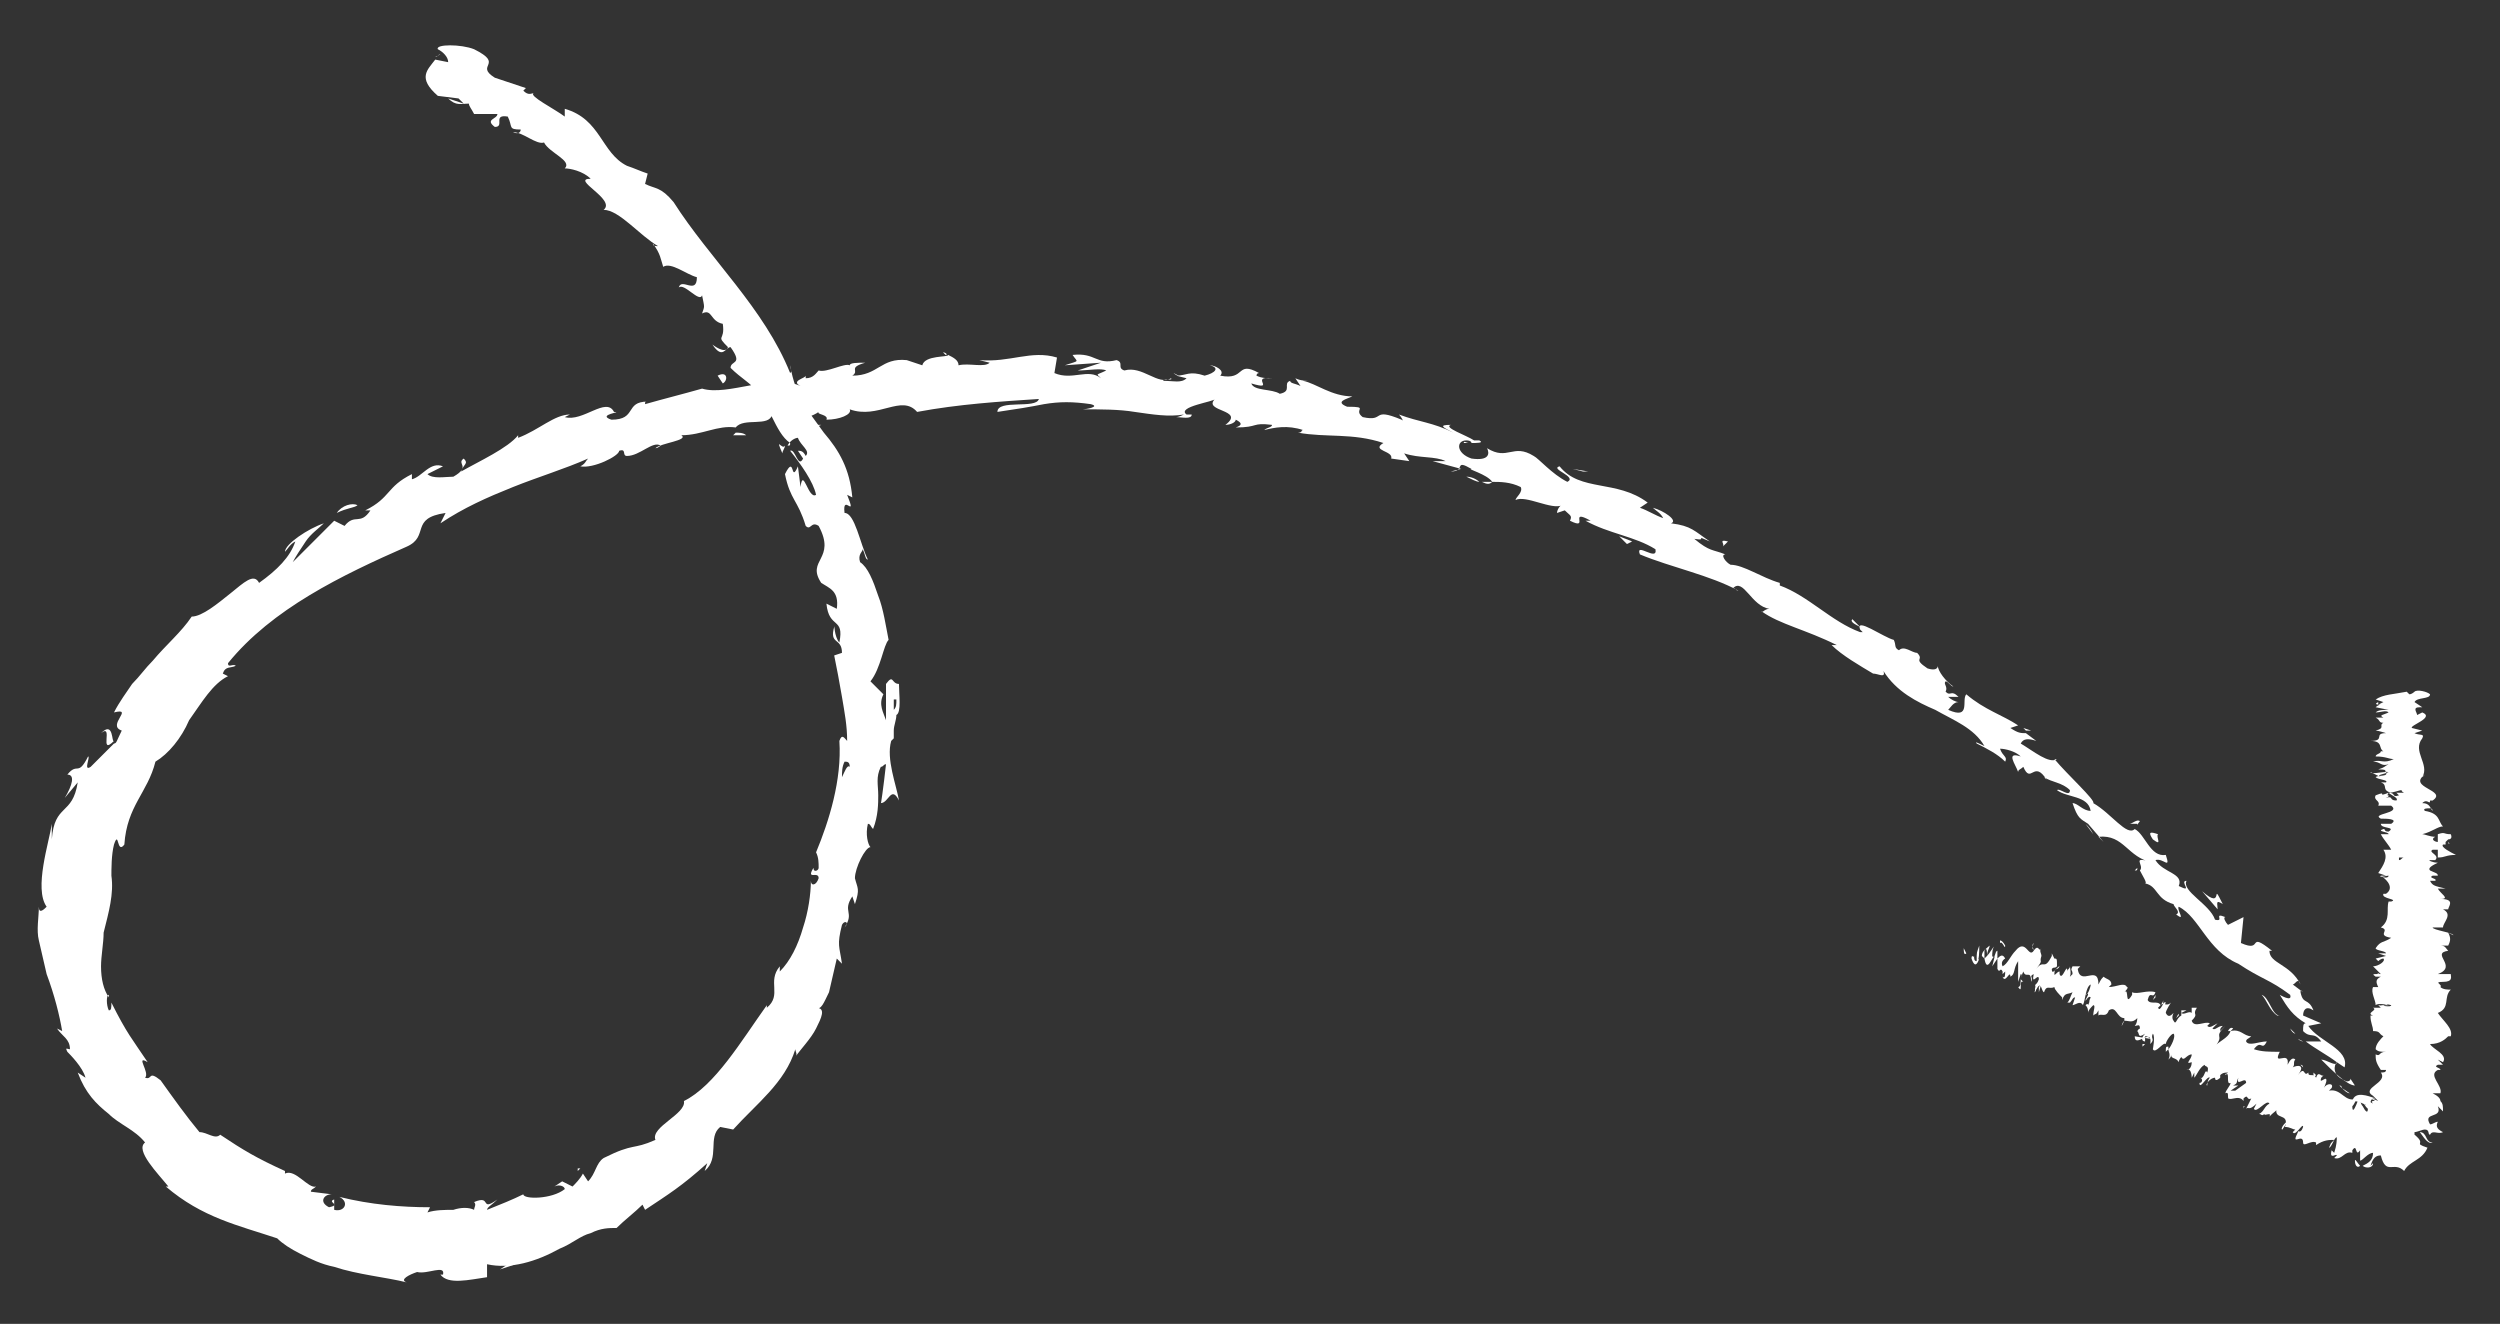 <?xml version="1.0" encoding="utf-8"?>
<!-- Generator: Adobe Illustrator 23.1.1, SVG Export Plug-In . SVG Version: 6.00 Build 0)  -->
<svg version="1.1" id="Layer_1" xmlns="http://www.w3.org/2000/svg" xmlns:xlink="http://www.w3.org/1999/xlink" x="0px" y="0px"
	 viewBox="0 0 96.5 51.1" style="enable-background:new 0 0 96.5 51.1;" xml:space="preserve">
<rect x="0" y="0" width="96.5" height="51.1" fill="#333333" stroke="none"/>
<style type="text/css">
	.st0{fill:#FFFFFF;}
</style>
<g>
	<path class="st0" d="M92.4,44.2c0.1,0,0.2-0.1,0-0.3l-0.4,0.1L92.4,44.2z"/>
	<path class="st0" d="M91.7,42.4c-0.3-0.1-0.8-0.3-0.9,0.1c0.4,0,0.4,0.2,0.9,0.2c0.2,0.2,0.2,0.4,0.1,0.5c0.1,0,0.2,0.4,0.5,0.4
		c0-0.4-0.3-0.8-0.8-1C91.5,42.4,91.6,42.4,91.7,42.4z"/>
	<path class="st0" d="M71.8,24.2l0.1,0.1C71.9,24.3,71.8,24.2,71.8,24.2z"/>
	<path class="st0" d="M56.5,17.1c0.1,0,0.2,0,0.2,0C56.6,17.1,56.5,17,56.5,17.1z"/>
	<path class="st0" d="M53.8,15.9c0.1,0,0.1,0,0.2,0.1C53.9,15.9,53.9,15.9,53.8,15.9z"/>
	<path class="st0" d="M71.8,24.2l-0.3-0.3C71.4,24,71.6,24.1,71.8,24.2z"/>
	<path class="st0" d="M88.7,40.1c0.1,0.1,0.2,0.1,0.2,0.1L88.7,40.1C88.7,40.1,88.7,40.1,88.7,40.1z"/>
	<path class="st0" d="M78.1,28.1l0.1,0.1c0.1,0,0.1,0,0.2,0L78.1,28.1z"/>
	<path class="st0" d="M82.6,31.7c-0.1-0.1-0.3,0.1-0.4,0.1c0.1,0,0.2,0,0.3,0C82.5,31.9,82.5,31.8,82.6,31.7z"/>
	<path class="st0" d="M88.7,38.4l0.1,0.1C88.8,38.4,88.7,38.4,88.7,38.4z"/>
	<path class="st0" d="M74.8,25.7c0,0,0-0.1,0-0.1C74.8,25.6,74.8,25.7,74.8,25.7z"/>
	<path class="st0" d="M21.6,6.5C21.7,6.5,21.7,6.5,21.6,6.5C21.6,6.5,21.6,6.5,21.6,6.5z"/>
	<path class="st0" d="M16.8,2.2L16.8,2.2c0.1,0,0.1-0.1,0.2-0.1L16.8,2.2z"/>
	<path class="st0" d="M48.7,14.4C48.7,14.4,48.7,14.4,48.7,14.4C48.9,14.4,48.8,14.4,48.7,14.4z"/>
	<path class="st0" d="M3.9,28.3c0.5-0.4-0.1,0.9,0.5,0.3C4.3,28.7,4.4,27.8,3.9,28.3z"/>
	<path class="st0" d="M88.6,39.9l-0.2-0.2C88.5,39.9,88.6,39.9,88.6,39.9z"/>
	<path class="st0" d="M4.4,28.6L4.4,28.6L4.4,28.6C4.5,28.6,4.5,28.6,4.4,28.6z"/>
	<path class="st0" d="M36.4,13.6c0,0,0.1,0.1,0.1,0.1C36.6,13.7,36.5,13.6,36.4,13.6z"/>
	<path class="st0" d="M45.5,14.5l-0.2-0.1C45.4,14.5,45.5,14.5,45.5,14.5z"/>
	<path class="st0" d="M31.7,14.2c-0.1,0-0.2,0-0.3,0c0,0,0,0,0.1,0C31.5,14.2,31.6,14.2,31.7,14.2z"/>
	<path class="st0" d="M26.8,14.9C26.9,14.9,26.9,14.9,26.8,14.9c0.1,0,0.2,0,0.3,0L26.8,14.9z"/>
	<path class="st0" d="M30.2,17.5c0-0.1,0.1-0.2,0.1-0.3C30.2,17.4,29.9,16.8,30.2,17.5z"/>
	<path class="st0" d="M88.8,40c-0.1,0-0.1,0-0.2,0L88.8,40C88.8,40,88.8,40,88.8,40z"/>
	<path class="st0" d="M31.7,16.4c-0.3,0-0.5,0-0.8,0C31.2,16.5,31.5,16.5,31.7,16.4z"/>
	<path class="st0" d="M21,45.9c0,0,0.1-0.1,0.1-0.1C21.1,45.8,21,45.9,21,45.9z"/>
	<path class="st0" d="M28.8,16.8c-0.1-0.1-0.3-0.1-0.4-0.1c0,0-0.1,0.1-0.1,0.1C28.4,16.8,28.6,16.8,28.8,16.8z"/>
	<path class="st0" d="M30.4,17.2L30.4,17.2L30.4,17.2z"/>
	<path class="st0" d="M27.5,13.3c0.4,0.6,0.5,0.1,0.7,0.1c0.5,0.7,0,0.5,0,0.8c0.4,0.4,0.8,0.6,1,0.9c0,0.1,0,0.1-0.1,0.1
		c0.3,0.2,0.5,0.5,0.7,0.9c0.2,0.4,0.4,0.8,0.7,1c0,0.1,0,0.1-0.1,0.1c0.1-0.2,0.3-0.3,0.4-0.3c0.1,0.3,0.5,0.5,0.3,0.7
		c-0.1-0.2-0.2-0.2-0.3-0.2l0.2,0.3c-0.2,0.4-0.3-0.4-0.5-0.3c0.4,0.5,0.9,1.2,1,1.7c-0.3,0.2-0.5-1.1-0.6-0.3L30.8,18
		c-0.3,0.7-0.1-0.5-0.5,0.3c0.2,1,0.5,1,0.8,2c0.2,0.2,0.2-0.2,0.5,0c0.7,1.3-0.5,1.3,0.1,2.2c0.3,0.2,0.7,0.3,0.6,1l-0.4-0.2
		c0.1,1,0.7,0.5,0.5,1.5c-0.2-0.2-0.2-0.8-0.2-0.6c-0.2,0.7,0.3,0.4,0.3,1l-0.3,0.1c0.1,0.5,0.2,1,0.3,1.6c0.1,0.6,0.2,1.1,0.2,1.7
		c-0.1-0.1-0.2-0.3-0.3,0c0.1,1.5-0.4,3.1-0.9,4.3c0.1,0.2,0.1,0.4,0.1,0.6c0,0.1-0.2,0.2-0.2,0c-0.3,0.5,0.2,0.1,0.2,0.4
		c-0.1,0.3-0.3,0.3-0.3,0.1c0,0.5-0.1,1.2-0.3,1.8c-0.2,0.7-0.5,1.3-0.9,1.7l0-0.2c-0.5,0.6,0.1,1.1-0.5,1.6l0-0.1
		c-1,1.4-2,3.1-3.2,3.7c0.1,0.5-1.3,1-1.1,1.5c-0.9,0.4-0.8,0.1-2,0.7c-0.3,0.2-0.3,0.6-0.6,0.9l-0.2-0.3c-0.1,0.2-0.3,0.4-0.4,0.5
		l-0.4-0.2l-0.3,0.2c0.2-0.1,0.4,0,0.4,0.1c-0.5,0.4-1.6,0.4-1.6,0.2c-0.4,0.2-0.9,0.4-1.4,0.6c0-0.1,0.2-0.2,0.4-0.4
		c-0.7,0.5-0.2-0.2-0.9,0.1c0.1,0.1,0,0.2,0,0.3c-0.2-0.1-0.5-0.1-0.8,0c-0.3,0-0.7,0-1,0.1l0.1-0.2c-1.1,0-2.3-0.1-3.5-0.4
		c0.4,0.2,0.2,0.6-0.2,0.5l0-0.4c-0.3,0.1,0.3,0.2-0.2,0.3c-0.4-0.2-0.2-0.5,0.1-0.5L12,46c0-0.1,0.1-0.1,0.2-0.2
		c-0.3,0.1-0.8-0.7-1.2-0.5l0-0.1c-1.1-0.5-1.6-0.8-2.5-1.4c-0.2,0.2-0.5-0.1-0.8-0.1c-0.5-0.6-1-1.3-1.5-2c-0.5-0.4-0.3,0-0.6-0.1
		c0.2-0.2-0.4-0.9,0.1-0.6c-0.6-0.9-0.8-1.1-1.4-2.3c0,0.2,0,0.3-0.1,0.3c-0.1-0.2-0.1-0.6,0-0.6l0,0.1c-0.2-0.3-0.3-0.7-0.3-1.2
		c0-0.4,0.1-0.9,0.1-1.3c0.2-0.8,0.4-1.5,0.3-2.2l0,0.1c0-0.4,0-0.9,0.1-1.3c0.2-0.6,0.1,0.4,0.4,0c0.1-1.5,0.9-2,1.2-3.2
		c0.5-0.3,1-0.9,1.3-1.6c0.5-0.7,0.9-1.4,1.5-1.7l-0.2-0.1c0.1-0.3,0.3-0.2,0.5-0.3c-0.1-0.1-0.3,0.1-0.3-0.1
		c1.7-2.1,4.4-3.4,6.9-4.5c0.9-0.4,0.1-1.1,1.5-1.3l-0.2,0.4c0.9-0.6,1.8-1,2.8-1.4c1-0.4,2-0.7,2.9-1.1c-0.1,0.1-0.1,0.2-0.3,0.3
		c0.5,0.1,1.5-0.4,1.5-0.6c0.3-0.1,0.1,0.2,0.3,0.2c0.5,0,1-0.6,1.3-0.4c0,0-0.1,0.1-0.2,0.1c0.2-0.2,1.3-0.3,1-0.5
		c0.8,0,1.4-0.4,2.1-0.3c0.3-0.4,1.3,0,1.4-0.5c0,0.5,1.4,0.2,1.8-0.1c-0.1,0.1,0.4,0.1,0.3,0.3c0.5,0,1-0.2,0.9-0.4
		c1.1,0.4,2-0.6,2.6,0.1c1.6-0.3,3.2-0.4,4.7-0.5c-0.1,0.4-1.6,0-1.6,0.5c0.7-0.1,1.3-0.2,1.8-0.3c0.6-0.1,1.1-0.1,1.8,0
		c0.4,0.1-0.2,0.2-0.3,0.2c0.7,0,1.4,0,2,0.1c0.7,0.1,1.3,0.2,1.9,0.1c0,0-0.2,0.1-0.3,0.1c0.2,0,0.6,0.1,0.6-0.1l-0.2,0
		c-0.4-0.3,1.1-0.5,1.1-0.6c-0.5,0.5,1.2,0.4,0.4,1c0.2,0,0.4-0.1,0.4-0.2c0.2,0.1,0.3,0.2,0,0.3c0.9,0,0.6-0.2,1.4-0.1
		c0,0.1-0.2,0.1-0.3,0.2c0.4-0.1,0.9-0.2,1.5,0c-0.1,0,0,0.1-0.2,0.1c1.1,0.2,2.1,0,3.3,0.4c-0.5,0.3,0.4,0.3,0.3,0.6l0.7,0.1
		l-0.2-0.3c0.6,0.2,1.2,0.1,1.6,0.3l-0.5,0l1.1,0.3L56,18.2c0.6,0,0.1-0.5,0.8-0.1c-0.2,0,0.6,0.2,0.8,0.5l0,0c0.3,0,0.7,0,1.1,0.2
		c0.1,0.2-0.2,0.4-0.2,0.5c0.4-0.2,1.4,0.4,1.8,0.2c-0.1,0-0.2,0.2-0.2,0.3l0.3-0.1c0.2,0.2,0.3,0.2,0.2,0.4c0.8,0.4-0.1-0.5,0.8,0
		c-0.1,0-0.1,0-0.2,0c0.9,0.5,1.9,0.6,2.7,1.1c0.1,0.5-0.8-0.3-0.6,0.2c1.2,0.5,2.7,0.8,3.8,1.4c-0.1,0-0.1-0.1-0.2-0.1
		c0.4-0.4,0.7,0.7,1.4,0.8c-0.2,0-0.3,0.2-0.3,0.1c0.7,0.5,1.7,0.7,2.9,1.3l-0.2,0c0.4,0.4,1.1,0.8,1.6,1.1c0.2,0,0.5,0.2,0.4-0.1
		c0.5,0.8,1.3,1.2,2,1.5c0.7,0.4,1.5,0.7,1.9,1.4c-0.2-0.1-0.4-0.2-0.3-0.1c0.4,0.2,0.8,0.4,1.1,0.7c0.1-0.2-0.1-0.2-0.2-0.5
		c0.2,0,0.6,0.1,0.8,0.3c-0.6-0.2-0.2,0.3-0.1,0.6c0-0.1,0.1-0.1,0.2-0.2c0.3,0.7,0.4-0.3,0.9,0.5L78.9,30c0.3,0.2,0.7,0.2,1,0.5
		c0,0.3-0.4-0.1-0.5,0c0.4,0.3,1.2,0.2,1.3,0.8C80.4,31.3,80.2,31,80,31c0.2,0.6,0.3,0.6,0.6,0.8l0,0l0.6,0.7L81,32.3
		c1-0.1,1.1,0.8,2.1,1c-0.9-0.3-0.3,0.1-0.5,0.3c0.1,0.2,0.3,0.5,0.2,0.5c0.5,0.1,0.4,0.6,1.1,0.8c0,0.1,0.3,0.3,0.1,0.4
		c0.4,0.3,0-0.2,0.1-0.3c0.8,0.4,1.1,1.7,2.3,2.2c0.9,0.6,1.2,0.6,2,1.2c0.1,0.3-0.4,0-0.4,0c0.3,0.5,0.5,0.8,1,1.1
		c-0.1,0-0.1,0.1-0.1,0.3c0.3,0.3,0.4,0,0.7,0.4c-0.1,0-0.4,0-0.6,0c0.4,0.3,0.8,0.5,1.2,0.8c0,0.2-0.4-0.1-0.6-0.1
		c0.4,0.4,1,1,1.3,1l-0.2-0.3c0.1,0.1-0.1,0.2-0.2,0.1c-0.5-0.2-0.4-0.6-0.3-0.7l0.3,0.2c0.2-0.7-1-1-1.4-1.6l0.5-0.1l-0.7-0.3
		c0-0.2,0.1-0.4,0.4-0.2c-0.2-0.5-0.4-0.2-0.5-0.7c0-0.1,0-0.1,0.1,0l-0.4-0.3c0.1,0,0.2-0.3,0.3,0c-0.4-0.8-1.2-0.8-1.2-1.3l0.1,0
		c-1-0.8-0.3,0.1-1.2-0.3l0.1-1L86,35.7c-0.1-0.1-0.2-0.3-0.1-0.3c-0.5-0.2,0,0.2-0.4,0.1c-0.2-0.6-1.3-1.1-1.1-1.5
		c-0.3,0,0.3,0.5-0.3,0.2c0.2-0.5-0.6-0.5-0.9-1c0.3-0.1,0.6,0.4,0.4-0.2c-0.6,0.1-0.8-0.8-1.2-1c-0.3,0.3-0.9-0.6-1.6-1
		c0.1-0.1-1-1.1-1.5-1.7l0.1,0c-0.3,0.2-0.9-0.3-1.4-0.6c0.1-0.2,0.3-0.2,0.6-0.1l-0.4-0.3c-0.2,0-0.3,0-0.6-0.2l0.3-0.1
		c-0.6-0.4-1.3-0.6-2-1.2c-0.2,0.2,0.2,1-0.7,0.6c0.1-0.1,0.2-0.3,0.4-0.3c-0.1,0-0.3-0.1-0.4-0.2l0.4,0c-0.3-0.3-0.3,0-0.5-0.2
		c0.1-0.2-0.1-0.3,0-0.4c0.1,0,0.2,0.2,0.3,0.2c-0.3-0.2-0.6-0.6-0.6-0.8c0,0.1-0.1,0.2-0.4,0.1c-0.6-0.4-0.1-0.3-0.4-0.6
		c-0.2,0-0.5-0.3-0.7-0.1c-0.2-0.1-0.1-0.2-0.2-0.4c-0.4-0.1-1.5-0.9-1.3-0.4l0.1,0.1c0,0,0,0-0.1,0l0,0l0,0c-1.1-0.4-2-1.4-3.1-1.8
		l0-0.1c-0.7-0.2-1.4-0.7-1.9-0.7c-0.2-0.1-0.4-0.4-0.2-0.4c-0.5-0.2-0.6-0.1-1.2-0.6c0.6,0.1-0.1-0.2,0.6,0.1
		c-0.6-0.4-0.7-0.6-1.5-0.7c0.3-0.1-0.3-0.5-0.7-0.6c0.1,0.1,0.3,0.2,0.4,0.4c-0.3-0.1-0.6-0.3-0.9-0.4l0.3-0.2
		c-1.2-0.9-2.6-0.4-3.4-1.4c-0.4,0.1,0.7,0.4,0.3,0.6c-0.6-0.3-1.1-0.9-1.3-1c-0.8-0.5-1,0.2-1.8-0.3c0.1,0.2,0.1,0.5-0.6,0.4
		c-0.6-0.2-0.6-0.7-0.2-0.7c0.2,0,0.2,0.1,0.2,0.1c0.2,0,0.5,0,0.3-0.1L56.9,17c-0.3-0.2-1.2-0.5-0.9-0.6c-0.5,0-0.3,0.1,0.1,0.3
		c-0.8-0.4-1.3-0.4-2.1-0.7c0.1,0.1,0.2,0.3,0.1,0.2c-1.2-0.5-0.6,0.1-1.5-0.1c-0.4-0.3,0.3-0.4-0.6-0.4c-0.5-0.2,0-0.3,0.2-0.4
		c-0.8,0-1.4-0.5-1.9-0.6c0.1,0,0.3,0,0.4,0c-0.3,0-0.5,0-0.7-0.1l0.2,0.3c-0.2-0.1-0.4-0.1-0.4-0.2c-0.3,0.1,0.1,0.4-0.4,0.5
		c-0.3-0.2-1-0.1-1.1-0.4c1,0.3-0.1-0.3,0.8-0.2c-0.2,0-0.4,0-0.6-0.1c0,0,0-0.1,0.1-0.1c-0.9-0.5-0.5,0.3-1.5,0.1
		c0.2-0.2-0.2-0.4-0.4-0.4c0.4,0.1,0.2,0.3-0.2,0.4c-0.6-0.2-0.7,0-1.1,0l0.4,0.1c-0.2,0.2-0.5,0.1-0.9,0.1c0-0.1,0.4,0,0.3-0.1
		c-0.5,0.3-1.1-0.5-1.8-0.3c-0.3-0.1,0-0.3-0.3-0.4c-0.8,0.2-0.8-0.3-1.7-0.2c0.2,0.3,0.3,0.2-0.3,0.4l1.4-0.1l-0.9,0.3
		c0.4,0,0.9-0.1,1.1,0c-0.4,0.2-0.4,0.1-0.2,0.3c-0.5-0.4-1.1,0.1-1.8-0.2l0.1-0.6c-1-0.3-1.8,0.2-3,0.1l0.4,0.1
		c-0.2,0.2-0.8,0-1.2,0.1c0-0.2-0.2-0.3-0.4-0.4c0,0.1-0.9,0-1,0.4l-0.6-0.2c-1-0.1-1.1,0.6-2.1,0.6c0.3-0.2-0.2-0.3,0.5-0.5
		c-0.3,0-0.6,0-0.6,0.1c-0.2-0.1-0.9,0.3-1.2,0.2c-0.1,0.1-0.2,0.3-0.5,0.3c0,0,0-0.1,0-0.1c0,0.1-0.6,0.2-0.2,0.4
		c-1.1-0.5-2.8,0.4-3.8,0.1c-0.7,0.2-1.5,0.4-2.2,0.6c0-0.1,0-0.1,0.1-0.1c-0.9,0-0.4,0.7-1.4,0.7c-0.6-0.2,0.5-0.3,0.1-0.3
		c-0.3-0.6-1.2,0.4-1.9,0.2l0.2-0.1c-0.6,0-1.2,0.6-2,0.9c0,0,0-0.1,0-0.1c-0.4,0.5-1.5,1-2.2,1.4c0.1-0.3,0.3-0.3,0.1-0.5
		c-0.3,0.2,0.3,0.3-0.4,0.7c-0.3,0-0.8,0.1-1-0.1l0.6-0.3c-0.5-0.2-0.8,0.4-1.2,0.5l0-0.2c-1,0.5-0.8,0.9-1.8,1.4l0.2,0
		c-0.4,0.6-0.6,0.1-1,0.6l-0.4-0.2c-0.3,0.3-1.1,1.1-1.6,1.6c0.1-0.2,0.3-0.5,0.5-0.8c0.2-0.3,0.5-0.5,0.7-0.7
		C11.9,20.4,11,21,11,21.3c0.1-0.1,0.2-0.3,0.4-0.4c-0.2,0.6-0.7,1.1-1.4,1.6c-0.2-0.4-0.6,0-1.1,0.4c-0.5,0.4-1.1,0.9-1.5,0.9
		c-0.4,0.6-1,1.1-1.5,1.7c-0.3,0.3-0.5,0.6-0.8,0.9c-0.2,0.3-0.5,0.7-0.7,1.1c0.8-0.2-0.3,0.5,0.3,0.7c-0.2,0.4-0.2,0.5-0.3,0.5
		l-0.9,0.9c-0.3,0.2,0-0.4-0.1-0.4c-0.4,0.8-0.4,0.2-0.8,0.7c0.3,0,0.2,0.4-0.1,0.9l0.5-0.6c-0.2,1.3-0.9,0.8-1,2.2L2,31.8
		c-0.1,0.7-0.7,2.5-0.2,3.2c-0.1,0.1-0.3,0.3-0.3,0c0,0.4-0.1,0.9,0,1.3c0.1,0.4,0.2,0.9,0.3,1.3c0.3,0.8,0.5,1.6,0.6,2.2l-0.2-0.1
		c0.2,0.3,0.5,0.4,0.5,0.8c-0.1,0-0.2-0.1-0.1,0.1c0.1,0.1,0.6,0.6,0.7,1L3,41.4c0.3,0.8,0.7,1.2,1.2,1.6c0.4,0.4,1,0.6,1.4,1.1
		c-0.4,0.3,0.5,1.2,0.9,1.7l-0.1,0c1.4,1.2,2.8,1.5,4.3,2c0.2,0.2,0.5,0.4,0.9,0.6c0.4,0.2,0.8,0.4,1.3,0.5c0.9,0.3,2,0.4,2.8,0.6
		c-0.3-0.1,0.1-0.3,0.4-0.4c0.4,0.1,1.1-0.3,1,0.1l-0.1,0c0.3,0.4,1.1,0.2,1.8,0.1l0-0.5c0.9,0.2,1.9-0.1,2.8-0.6
		c0.5-0.2,0.8-0.5,1.2-0.6c0.4-0.2,0.7-0.2,1-0.2c0.3-0.3,0.7-0.6,1-0.9l0.1,0.2c0.9-0.6,1.4-0.9,2.4-1.8l-0.1,0.3
		c0.6-0.5,0.1-1.3,0.6-1.7l0.5,0.1c0.9-1,2-1.8,2.4-3.1c0,0.1,0.1,0.2,0,0.3c0.2-0.3,0.6-0.7,0.8-1.1c0.2-0.4,0.4-0.8,0-0.8
		c0.2,0.1,0.3-0.2,0.5-0.6c0.1-0.4,0.2-0.9,0.3-1.3l0.2,0.2c-0.1-0.7-0.2-0.7,0-1.5c0.1-0.2,0.3-0.1,0.1,0.1
		c0.4-0.6-0.1-0.6,0.3-1.2l0.1,0.3c0.2-0.6,0.1-0.6,0-1c0-0.4,0.4-1.2,0.6-1.2c-0.1-0.1-0.2-0.5-0.1-0.9c0.1,0,0.1,0.1,0.2,0.2
		c0.2-0.5,0.2-1,0.2-1.3c0-0.4-0.1-0.7,0.1-1.1c0.1,0,0.1-0.1,0.2-0.1c-0.1,0.9-0.2,1.6-0.2,1.5c0.3,0,0.4-0.7,0.7-0.1
		c-0.1-0.6-0.5-1.6-0.3-2.3c0,0,0.1-0.1,0.1-0.1l0,0.1c0-0.2,0-0.3,0-0.4c0-0.2,0.1-0.4,0.1-0.6c0.2-0.1,0.1-0.8,0.1-1.2
		c-0.3,0-0.2-0.4-0.5,0c0-0.1,0,0.1,0,0.3c0,0.1,0,0.1,0,0.2l0,0c0,0.2,0,0.5,0,0.9c-0.1-0.3-0.3-0.6-0.1-1
		c-0.2-0.2-0.4-0.4-0.5-0.5c0.4-0.5,0.5-1.4,0.7-1.6c-0.1-0.5-0.2-1.2-0.4-1.7c-0.2-0.6-0.4-1.1-0.7-1.3c-0.1-0.3,0.1-0.4,0.1-0.5
		c0.1,0.2,0.1,0.4,0.2,0.4c-0.3-0.6-0.5-1.8-0.9-1.8c-0.1-0.8,0.5,0.3,0.1-0.7l0.2,0.1c-0.1-1.1-0.5-1.8-1.1-2.5
		c-0.3-0.4-0.5-0.7-0.8-1.1c-0.2-0.4-0.4-0.9-0.5-1.5c0,0.2,0.1,0.2,0,0.3c-1-2.5-3.1-4.4-4.5-6.6c-0.5-0.6-0.7-0.5-1.1-0.7L25,6.7
		c-0.3-0.1-0.5-0.2-0.8-0.3c-1-0.5-1-1.8-2.4-2.2l0,0.3c-0.4-0.3-1.4-0.8-1.2-0.9c-0.1,0-0.2,0.1-0.4-0.1l0.1-0.1L19.1,3
		c-0.8-0.5,0.4-0.5-0.8-1.1c-0.5-0.2-1.5-0.2-1.4,0c0.2,0.1,0.4,0.3,0.4,0.5l-0.5-0.1c-0.3,0.4-0.7,0.7,0.1,1.4l0.8,0.1L17.9,4
		l-0.6-0.2C17.6,4.1,17.8,4,18.1,4c0,0.1,0.1,0.2,0.2,0.4l0.9,0c0,0.2-0.5,0.2-0.1,0.5c0.4,0-0.1-0.5,0.5-0.4c0.2,0.4,0,0.5,0.5,0.5
		c0,0.1-0.1,0.2-0.3,0.1c0.4,0,0.9,0.5,1.2,0.4c0.2,0.4,1.1,0.7,0.8,1c0.2,0,0.7,0.1,1,0.4c-0.8,0,1,0.8,0.5,1.2
		c0.6,0,1.4,1,2.1,1.4c-0.1,0-0.2,0-0.2-0.1c0.3,0.4,0.3,0.6,0.4,0.9c0.3-0.2,0.9,0.3,1.3,0.4c0,0.7-0.6,0-0.7,0.4
		c0.2-0.2,0.8,0.6,0.9,0.3c0.1,0.5,0.1,0.4,0,0.7c0.4-0.2,0.3,0.3,0.8,0.4c0.1,0.7-0.3,0.4,0.2,0.9C28,13.7,27.5,13.3,27.5,13.3z
		 M32.6,28.6L32.6,28.6c0-0.1,0-0.3,0-0.3C32.6,28.3,32.6,28.4,32.6,28.6z M32.5,30c0-0.2,0-0.4,0.1-0.6c0.1,0,0.2,0,0.2,0.2
		C32.7,29.5,32.6,29.8,32.5,30z M34.6,27c0,0.2,0,0.3-0.1,0.4c0-0.1,0-0.2,0-0.4c0,0,0,0,0,0C34.5,27,34.5,27,34.6,27z"/>
	<path class="st0" d="M34.2,26.6C34.2,26.6,34.2,26.6,34.2,26.6C34.2,26.6,34.1,26.6,34.2,26.6l0,0.1C34.2,26.7,34.2,26.7,34.2,26.6
		z"/>
	<path class="st0" d="M71.9,24.3L71.9,24.3C71.9,24.4,71.9,24.4,71.9,24.3C71.9,24.4,71.9,24.4,71.9,24.3z"/>
	<polygon class="st0" points="22.3,45.1 22.3,45.2 22.4,45.1 	"/>
	<path class="st0" d="M77.9,29.6c0,0,0,0.1,0,0.1C78,29.7,77.9,29.7,77.9,29.6z"/>
	<path class="st0" d="M80.5,31.8l0.3,0.4C80.7,32,80.6,31.9,80.5,31.8z"/>
	<path class="st0" d="M82.4,33.6c0.1,0,0.1,0,0.1-0.1l0,0L82.4,33.6z"/>
	<path class="st0" d="M45.4,16.4c0,0-0.1,0-0.1,0C45.1,16.4,45.3,16.4,45.4,16.4z"/>
	<path class="st0" d="M57.6,18.6c-0.1,0-0.3,0-0.4,0C57.4,18.7,57.5,18.7,57.6,18.6z"/>
	<polygon class="st0" points="31.8,16.4 31.8,16.4 31.7,16.4 	"/>
	<path class="st0" d="M56.6,18.4c0.2,0.1,0.4,0.2,0.5,0.2C57,18.5,56.8,18.4,56.6,18.4z"/>
	<path class="st0" d="M90.2,41.9l0.1,0.1c0,0,0,0,0,0L90.2,41.9z"/>
	<path class="st0" d="M90.3,41.9l0.1,0.1C90.4,42,90.4,41.9,90.3,41.9z"/>
	<path class="st0" d="M90.7,42.2L90.4,42C90.5,42.1,90.6,42.2,90.7,42.2z"/>
	<path class="st0" d="M88,39.2l-0.1,0C87.9,39.2,88,39.2,88,39.2z"/>
	<path class="st0" d="M87.3,38.4c0.2,0.2,0.3,0.6,0.6,0.8l0.1,0C87.7,39.2,87.6,38.5,87.3,38.4z"/>
	<path class="st0" d="M85,34.4l0.6,0.7c0-0.2-0.1-0.4,0.2-0.2C85.3,33.9,85.9,35.2,85,34.4z"/>
	<path class="st0" d="M83.1,32.4c0.4,0.3,0.1-0.1,0.2-0.2C83,32.1,82.9,32.1,83.1,32.4z"/>
	<path class="st0" d="M66.5,21.1l0.2-0.2C66.3,20.8,66.6,21,66.5,21.1z"/>
	<polygon class="st0" points="62.5,20.7 62.8,21 63,20.9 	"/>
	<polygon class="st0" points="61.1,18.2 61.3,18.2 60.7,18.1 	"/>
	<path class="st0" d="M27.7,14.5l0.2,0.3C28.1,14.7,28.1,14.3,27.7,14.5z"/>
	<path class="st0" d="M13.8,19.5c-0.2-0.1-0.6,0-0.8,0.3C13.4,19.6,13.7,19.6,13.8,19.5z"/>
	<polygon class="st0" points="19.6,48.8 19.3,49 19.9,48.8 	"/>
	<path class="st0" d="M75.8,36.6c0,0.1,0,0.3,0.1,0.2L75.8,36.6L75.8,36.6z"/>
	<path class="st0" d="M76.3,37.2c0.1-0.2,0.1-0.4,0.1-0.7c-0.1,0.3-0.1,0.2-0.1,0.6c-0.1,0-0.1-0.1-0.1-0.2c0,0.1-0.1-0.1-0.1,0.1
		c0.1,0.3,0.2,0.3,0.3,0C76.3,37.1,76.3,37.2,76.3,37.2z"/>
	<path class="st0" d="M81,38.8L81,38.8C81,38.7,81,38.7,81,38.8z"/>
	<path class="st0" d="M83.7,40.3C83.7,40.3,83.7,40.4,83.7,40.3C83.7,40.4,83.7,40.4,83.7,40.3z"/>
	<path class="st0" d="M84,40.9C84,40.9,84,40.9,84,40.9C84,40.9,84,40.9,84,40.9z"/>
	<path class="st0" d="M81,38.8l0,0.1C81.1,38.8,81.1,38.8,81,38.8z"/>
	<path class="st0" d="M77,36.4C77,36.4,77,36.5,77,36.4C77,36.5,77,36.5,77,36.4L77,36.4z"/>
	<path class="st0" d="M79.7,38.5L79.7,38.5c0,0-0.1,0.1-0.1,0.1L79.7,38.5z"/>
	<path class="st0" d="M78.7,38.3c0,0,0.1-0.3,0.1-0.4c0,0.1-0.1,0.2-0.1,0.2C78.7,38.2,78.7,38.2,78.7,38.3z"/>
	<path class="st0" d="M77.2,37.6L77.2,37.6L77.2,37.6z"/>
	<path class="st0" d="M80.4,38.8C80.3,38.9,80.3,38.9,80.4,38.8C80.3,38.9,80.3,38.9,80.4,38.8z"/>
	<path class="st0" d="M91.5,28.1C91.6,28.1,91.6,28.1,91.5,28.1C91.6,28.1,91.6,28.1,91.5,28.1z"/>
	<polygon class="st0" points="92.7,26.6 92.8,26.6 92.9,26.6 	"/>
	<path class="st0" d="M84.6,41.7L84.6,41.7C84.6,41.7,84.6,41.7,84.6,41.7z"/>
	<path class="st0" d="M93.9,44.1c-0.3,0-0.2-0.4-0.5-0.4C93.5,43.8,93.7,44.2,93.9,44.1z"/>
	<path class="st0" d="M77,36.4C77,36.4,77.1,36.4,77,36.4C77.1,36.4,77,36.4,77,36.4z"/>
	<path class="st0" d="M93.4,43.7L93.4,43.7L93.4,43.7C93.4,43.7,93.4,43.7,93.4,43.7z"/>
	<path class="st0" d="M86.6,42.8c0,0,0-0.1,0-0.1C86.7,42.7,86.6,42.7,86.6,42.8z"/>
	<path class="st0" d="M85.4,41.6L85.4,41.6C85.4,41.6,85.4,41.6,85.4,41.6z"/>
	<path class="st0" d="M87.6,43C87.6,43,87.6,43,87.6,43C87.6,43,87.6,43,87.6,43C87.6,43,87.6,43,87.6,43z"/>
	<path class="st0" d="M88.4,43.5C88.4,43.4,88.4,43.4,88.4,43.5L88.4,43.5L88.4,43.5z"/>
	<path class="st0" d="M92,30.8c0.1,0,0.2,0,0.2-0.1C92.1,30.7,92,30.6,92,30.8z"/>
	<path class="st0" d="M77,36.6c0-0.1,0-0.1,0-0.1c0,0,0,0,0,0C77,36.5,77,36.5,77,36.6z"/>
	<path class="st0" d="M88.8,41.1l0.1,0.1C88.9,41.2,88.9,41.1,88.8,41.1z"/>
	<path class="st0" d="M92.3,37.2L92.3,37.2C92.2,37.2,92.2,37.2,92.3,37.2z"/>
	<path class="st0" d="M89.3,41.4c0,0.1,0,0.2,0,0.2c0,0,0,0,0.1-0.1L89.3,41.4z"/>
	<path class="st0" d="M92.3,30.7L92.3,30.7L92.3,30.7z"/>
	<path class="st0" d="M91.5,29.8c0,0.1,0.4,0,0.6,0c0.1,0.2-0.3,0.1-0.4,0.2c0.1,0.1,0.5,0.1,0.4,0.2c-0.1,0-0.1,0-0.2,0
		c0.3,0.1,0,0.3,0.4,0.4c0,0-0.1,0-0.1,0c0.2,0,0.4-0.1,0.5-0.1c0,0.1,0.2,0.1,0,0.1c0,0-0.1,0-0.2,0l0.1,0.1
		c-0.3,0.1-0.1-0.1-0.4-0.1c0.1,0.1,0.4,0.2,0.3,0.3c-0.3,0-0.1-0.2-0.4-0.1l0.1-0.2c-0.5,0.2,0-0.1-0.5,0.1
		c-0.1,0.2,0.2,0.2,0.1,0.4c0.2,0,0.3,0,0.5,0c0.4,0.3-0.8,0.3-0.4,0.5c0.2,0,0.7,0,0.4,0.2l-0.4,0c0,0.2,0.6,0.1,0.3,0.3
		c-0.2,0-0.1-0.1-0.2-0.1c-0.3,0.1,0.2,0.1,0.2,0.2l-0.3,0c0.1,0.2,0.3,0.4,0.4,0.6c-0.1,0-0.2,0-0.3,0c0.2,0.3,0,0.6-0.2,0.9
		l0.3,0.1c0,0-0.1,0-0.2,0c-0.1,0.1,0.2,0,0.3,0c0,0.1-0.2,0.1-0.3,0c0.3,0.2,0.5,0.5,0.2,0.7l-0.1,0c-0.1,0.2,0.6,0.2,0.3,0.3
		l-0.1,0c-0.1,0.3,0.1,0.7-0.3,1c0.4,0.1-0.2,0.3,0.4,0.4c-0.3,0.2-0.4,0.1-0.6,0.4c0,0.1,0.4,0.1,0.4,0.2l-0.3,0l0.3,0.1l-0.4,0.1
		l0.1,0.1c0,0,0.1-0.1,0.2-0.1c0.1,0.1-0.2,0.3-0.4,0.3l0.3,0.3c-0.1,0-0.2-0.1-0.2-0.1c0.3,0.2-0.3,0,0,0.2c0.1,0,0.2,0,0.2,0
		c-0.2,0.1-0.2,0.2-0.1,0.4l-0.2,0c-0.1,0.2,0.1,0.5,0.1,0.7c0.1-0.1,0.5,0,0.5,0l-0.3,0c0.2,0.1,0.1-0.1,0.4,0c0,0.1-0.4,0-0.5,0
		l0.1,0.1c-0.1,0-0.1,0-0.3,0c0.2,0.1-0.3,0.2,0,0.3l-0.1,0c0,0.3,0.1,0.4,0.1,0.6c0.3,0,0.2,0.1,0.4,0.2c-0.1,0.1-0.3,0.3-0.3,0.5
		c0.1,0.1,0.2,0.1,0.4,0.1c-0.3,0-0.2,0.2-0.4,0.1c0,0.2,0,0.3,0.2,0.6c0.1,0,0.2,0,0.2,0c0,0.1-0.1,0.1-0.2,0.1l0,0
		c0.3,0.4-0.8,0.6-0.3,0.9l0,0c0.1,0.1,0.2,0.2,0.2,0.2c0,0-0.2-0.1-0.3-0.1c0.2,0.1,0.2,0.1,0.1,0.1c0,0-0.1,0,0,0.1
		c-0.4-0.2-0.3-0.2-0.3-0.1c0,0.1,0.1,0.2-0.1-0.1l0.1,0.2c0.1,0.2-0.1-0.1-0.1-0.1c0.1,0.2,0.1,0.2,0.2,0.3c0,0.2-0.1,0.1-0.2-0.1
		c-0.1-0.1-0.1-0.3-0.1-0.4c0-0.1-0.3,0.9-0.3,0.4c0.1-0.1,0.1-0.2,0.2-0.3c-0.5,0.2-0.6-0.4-1.1-0.3c0.1-0.1,0.1-0.1,0.1-0.1
		c0.1-0.2-0.2-0.2-0.3,0c0,0,0.1-0.2,0.1-0.3c0-0.2-0.3,0.2-0.2-0.1c0,0,0.1-0.1,0.1-0.1c-0.1,0.1-0.2-0.2-0.3,0.1
		c-0.1-0.2-0.3,0-0.3-0.2c-0.2,0.2-0.1-0.3-0.4,0.1c0.3-0.4,0-0.4-0.2-0.3c0.1-0.1,0-0.2,0.1-0.3c-0.1-0.1-0.2,0-0.3,0.2
		c0.1-0.6-0.6,0.1-0.3-0.5c-0.4,0-0.7,0-1-0.1c0.3-0.4,0.3,0.1,0.5-0.3c-0.3,0-0.7,0.2-0.8,0c0-0.1,0.1-0.1,0.2-0.2
		c-0.3,0-0.4-0.3-0.8-0.2c0,0,0.1-0.1,0.1-0.1c0,0-0.1-0.1-0.2,0.1l0.1,0c-0.1,0.3-0.5,0.4-0.6,0.6c0.4-0.5-0.1-0.3,0.4-0.8
		c0,0-0.1,0.1-0.2,0.2c0-0.1,0-0.1,0.1-0.2c-0.2,0-0.3,0.2-0.4,0.1c0.1-0.1,0.1-0.1,0.2-0.2c-0.2,0.1-0.3,0.2-0.4,0.1
		c0,0,0.1-0.1,0.1-0.1c-0.2-0.1-0.6,0.2-0.7-0.1c0.3-0.3,0-0.2,0.2-0.5l-0.2,0l0,0.2c-0.1-0.1-0.3,0.1-0.4,0l0.2-0.1l-0.2,0l0,0.2
		c-0.2,0.1-0.2,0.4-0.3,0.2c0,0-0.1-0.1,0-0.3l0,0c-0.1,0.1-0.2,0.2-0.3,0c0-0.1,0.2-0.4,0.2-0.4c-0.2,0.2-0.3-0.1-0.5,0.2
		c0.1-0.1,0.2-0.2,0.2-0.3L83.5,39c0-0.1,0-0.1,0.1-0.3c-0.1-0.1-0.2,0.4-0.3,0.2c0,0,0,0,0.1-0.1c-0.1-0.2-0.4,0-0.5-0.2
		c0.1-0.4,0.2,0,0.3-0.3c-0.3-0.1-0.7,0.1-0.9,0l0,0.1c-0.3,0.5-0.1-0.3-0.3-0.1c0,0,0.2-0.2,0.1-0.2c-0.1-0.2-0.4,0-0.7,0l0.1-0.1
		c0-0.2-0.2-0.2-0.3-0.3c-0.1,0.1-0.1,0.1-0.2,0.3c0-0.8-0.7,0.1-0.8-0.6c0,0,0.1-0.1,0.1-0.1l-0.3,0c-0.1,0.2,0,0.1,0,0.3
		c-0.1,0.1-0.2,0.2-0.2,0.2c0.2-0.1,0.1-0.4,0.1-0.5c0,0.1-0.1,0.1-0.1,0.2c0-0.4-0.2,0.4-0.3,0.1l0-0.1c-0.1,0-0.2,0.2-0.2,0.1
		c0-0.3,0.1-0.1,0.2-0.3c-0.1,0-0.3,0.4-0.3,0.1c0.1-0.1,0.1,0,0.2-0.1c0-0.3,0-0.3-0.1-0.3l0,0l-0.1-0.2l0,0.1
		c-0.3,0.6-0.3,0.1-0.6,0.5c0.3-0.4,0.1-0.2,0.2-0.5c0-0.1-0.1-0.2,0-0.3c-0.1,0.2-0.1-0.2-0.3,0.1c0-0.1-0.1,0,0-0.3
		c-0.1,0.1,0,0.2,0,0.3c-0.2,0.3-0.3-0.5-0.7,0c-0.2,0.2-0.3,0.5-0.5,0.6c-0.1-0.2,0.1-0.3,0.1-0.3c-0.1-0.2-0.2-0.1-0.3,0
		c0-0.1,0-0.2,0-0.3c-0.1,0-0.1,0.4-0.2,0.2c0-0.1,0-0.3,0.1-0.4c-0.1,0.1-0.2,0.3-0.3,0.4c0-0.2,0.1-0.3,0.1-0.4
		c-0.1,0.1-0.3,0.2-0.3,0.4l0.1,0.1c0,0,0-0.2,0-0.3c0.1-0.2,0.1,0.1,0.1,0.2L76.6,37c0.1,0.6,0.3-0.1,0.4-0.1l-0.1,0.4l0.2-0.3
		c0,0.1,0,0.3,0,0.4c0.1,0.2,0.1-0.1,0.2,0.1c0,0,0,0.1,0,0.1l0.1-0.1c0,0.1,0,0.3-0.1,0.2c0.1,0.3,0.3-0.3,0.3,0l0,0
		c0.2-0.1,0.1-0.3,0.3-0.6l0,0.8l0.1-0.3c0,0,0.1,0,0,0.2c0.1-0.2,0-0.1,0.1-0.3c0.1,0.3,0.3-0.1,0.3,0.4c0.1-0.2-0.1-0.2,0.1-0.3
		c-0.1,0.5,0.2-0.1,0.2,0.2c-0.1,0.3-0.2,0.1-0.1,0.4c0.2-0.4,0.2,0.1,0.3,0.1c0.1-0.3,0.2-0.1,0.4-0.2c0,0.1,0.2,0.3,0.3,0.4l0,0.1
		c0.1-0.3,0.2-0.2,0.4-0.3c-0.1,0.2-0.1,0.3-0.2,0.4l0.1,0c0.1-0.1,0.1-0.2,0.2-0.2l-0.1,0.3c0.1,0,0.3-0.2,0.4,0
		c0.1-0.2,0.1-0.7,0.3-0.8c0,0.1-0.1,0.4-0.2,0.4c0,0,0.1-0.1,0.1,0l-0.1,0.2c0,0.1,0.1-0.2,0.2-0.1c-0.1,0.2,0,0.1-0.1,0.3
		c0,0,0-0.1-0.1,0c0.1,0.1,0.1,0.2,0.1,0.3c0-0.1,0.1-0.2,0.2-0.3c0.1,0,0,0.2,0,0.4c0.1-0.1,0.1,0,0.2-0.2c0,0,0,0.1,0,0.2
		c0.1-0.1,0.3,0.1,0.4-0.2l0,0c0,0,0,0,0,0l0,0l0,0c0.3-0.2,0.3,0.3,0.6,0.3l0,0.1c0.2,0,0.3,0.1,0.5-0.1c0,0,0,0.2-0.1,0.3
		c0.1,0,0.2-0.1,0.2,0.1c-0.2,0.1,0,0.2-0.1,0.1c0.1,0.1,0,0.3,0.3,0.1c-0.2,0.2-0.1,0.3,0,0.3l0-0.2c0.1,0,0.1,0,0.2,0.1L82.4,40
		c0,0.5,0.7-0.4,0.6,0.3c0.2-0.2,0-0.2,0.1-0.4c0.1,0.1,0,0.6,0,0.6c0.1,0.2,0.4-0.3,0.5-0.2c0-0.1,0.2-0.4,0.3-0.4
		c0.1,0.1-0.1,0.5-0.2,0.6c0,0,0,0,0-0.1c-0.1,0-0.1,0-0.1,0.2l0.1-0.1c0,0.1,0.1,0.2,0,0.4c0.1-0.1,0.1-0.1,0.1-0.2
		c0,0.2,0.2,0.1,0.3,0.3c0-0.1,0.1-0.2,0.1-0.2c0.1,0.2,0.2-0.1,0.4-0.1c0,0.2-0.3,0.4,0,0.3c0,0.2-0.1,0.3-0.2,0.3
		c0.2-0.1,0.2,0.3,0.2,0.3l-0.1,0c0.1,0,0.1,0,0.1,0l0.1-0.2c0,0.1,0,0.1,0,0.2c0.1-0.1,0.2-0.4,0.4-0.5c0,0.1,0.2,0,0.1,0.3
		c-0.1-0.2-0.1,0.3-0.3,0.2c0,0,0.1,0,0.1,0.1c0,0,0,0.1-0.1,0.1c0,0.3,0.3-0.3,0.4-0.2c-0.1,0.1-0.1,0.3-0.1,0.3
		c-0.1,0,0.1-0.3,0.3-0.3c0,0.2,0.2,0,0.2,0l0-0.1c0.1-0.1,0.2-0.1,0.3-0.1c-0.1,0.1-0.1,0-0.1,0.1c0.2-0.2,0,0.4,0.2,0.3
		c0,0.1-0.2,0.3-0.2,0.4c0.2-0.1,0,0.3,0.2,0.2c0.1-0.2,0.1-0.2,0.3-0.3l-0.3,0l0.3-0.2c-0.1,0-0.2,0-0.2,0c0.2-0.1,0.1-0.1,0.2-0.3
		c-0.1,0.4,0.3-0.1,0.3,0.2L86,42.3c0,0.3,0.4-0.1,0.6,0.2l0-0.1c0.2-0.2,0.1,0.1,0.3,0c-0.1,0.2-0.1,0.2-0.2,0.4
		c0.1-0.1,0.1,0.1,0.4-0.2L87,42.8c0.1,0.2,0.5-0.4,0.6-0.2c-0.2,0.1-0.2,0.3-0.4,0.4c0.1,0,0.1,0.1,0.2,0c0,0.1,0.3-0.1,0.2,0.1
		c0.1-0.1,0.2-0.2,0.2-0.2c0,0-0.1,0.1-0.1,0.1c0.1-0.1,0.2-0.1,0.2-0.3c-0.2,0.6,0.5,0.2,0.3,0.8c0.2,0,0.3,0.1,0.4,0.1
		c0,0-0.1,0.1-0.1,0.1c0.1,0.2,0.4-0.4,0.4-0.2c-0.1,0.3-0.2,0.1-0.2,0.2c-0.3,0.6,0.2,0,0.2,0.4l0,0c0,0.2,0.3-0.1,0.5,0
		c0,0,0,0,0,0.1c0.3-0.2,0.5-0.2,0.7-0.2c-0.2,0.2-0.1,0.1-0.2,0.3c0.1,0,0.2-0.4,0.3-0.4c0,0.1,0,0.3-0.1,0.6l-0.1-0.1
		c-0.1,0.4,0.2,0.1,0.2,0.2l-0.1,0.1c0.3,0.1,0.4-0.3,0.7-0.2l0-0.1c0.2-0.3,0.1,0.3,0.3,0l0,0.4c0.1,0,0.3-0.3,0.5-0.3
		c0,0.3-0.2,0.4-0.4,0.5c0.1,0.1,0.4,0.1,0.4-0.1c0,0-0.1,0.1-0.1,0.1c0.1-0.3,0.2-0.4,0.4-0.4c0.2,0.8,0.5,0.2,0.9,0.6
		c0.2-0.4,0.7-0.4,0.9-0.9c-0.6-0.2,0-0.1-0.5-0.5c0-0.1,0-0.1,0-0.1c0.1,0,0.3-0.1,0.4-0.1c0.2,0,0.1,0.2,0.2,0.2
		c0.1-0.2,0.3,0,0.5-0.1c-0.2-0.1-0.3-0.2-0.2-0.4c-0.1,0-0.2,0.1-0.3,0.1c-0.3-0.5,0.5-0.2,0.3-0.7l0.2,0.2c0-0.2,0-0.3-0.1-0.4
		c0-0.1-0.1-0.2-0.3-0.3c0.1,0,0.2,0,0.3,0c0.1-0.3-0.5-0.7-0.1-0.9l0.1,0c0-0.1-0.3-0.1-0.1-0.2c0.1,0,0.1,0,0.2,0
		c0,0-0.2-0.2-0.2-0.2l0.2,0.1c0.2-0.3-0.4-0.5-0.5-0.7c0.4,0,0.6-0.2,0.7-0.3l0.1,0c0.1-0.3-0.3-0.6-0.5-0.9
		c0.5-0.2,0.2-0.6,0.5-0.9c-0.1,0-0.3,0-0.4-0.1c0.1-0.1-0.3-0.2,0.1-0.2l0,0c0.4,0,0.3-0.2,0.3-0.3l-0.5,0c0.8-0.3-0.3-0.8,0.4-0.9
		c-0.1-0.1-0.1-0.2-0.3-0.2l0.3,0c0.1-0.2,0.1-0.3,0-0.5l0.2,0.1c0-0.1-0.8-0.2-0.8-0.3l0.4,0c0-0.2,0.4-0.5,0-0.7
		c0.1,0,0.2,0,0.2,0c0-0.1,0.3-0.4-0.3-0.4c0.4,0,0-0.2-0.1-0.4l0.3,0c-0.4-0.1-0.5-0.1-0.6-0.3c0,0,0.2,0,0.2,0
		c0.1-0.1-0.3-0.1-0.1-0.2l0.2,0c0-0.1-0.1-0.1-0.3-0.2c-0.1-0.1,0.1-0.2,0.3-0.3c-0.2,0-0.4-0.1-0.3-0.1c0.1,0,0.2,0,0.2,0
		c0.2-0.2-0.3-0.3-0.1-0.4c0.1,0,0.1,0,0.2,0c0,0.2,0,0.3,0,0.3c0.3,0,0.3-0.1,0.7-0.1c-0.2-0.1-0.6-0.3-0.5-0.4c0,0,0,0,0.1,0l0,0
		c0,0,0-0.1,0-0.1c0,0,0.1-0.1,0.1-0.1c0.2,0,0.1-0.2,0.1-0.2c-0.3,0-0.2-0.1-0.5,0c0,0,0,0,0,0.1c0,0,0,0,0,0l0,0c0,0,0,0.1,0,0.2
		c-0.1,0-0.3-0.1-0.1-0.2c-0.2,0-0.4-0.1-0.5-0.1c0.4-0.1,0.6-0.3,0.8-0.3c-0.2-0.2-0.1-0.5-0.7-0.6c-0.1-0.1,0.1-0.1,0.2-0.1
		c0.1,0,0.1,0.1,0.1,0.1c-0.1-0.1-0.1-0.3-0.4-0.3c0.2-0.2,0.3,0.1,0.3-0.1l0.1,0c0.6-0.4-1-0.5-0.3-1c0,0-0.1,0.1-0.1,0.1
		c0.3-0.5-0.4-1,0-1.5c0.1-0.2-0.1-0.1-0.3-0.2l0.3-0.1l-0.4-0.1C93,28,94,27.7,93.5,27.5l-0.2,0.1c0-0.1-0.2-0.3,0.1-0.3
		c0,0-0.2,0-0.1,0l0.2,0l-0.3-0.2c0.1-0.2,0.6-0.1,0.6-0.3c-0.1-0.1-0.5-0.2-0.6-0.1c0,0-0.1,0.1-0.2,0.1l-0.1-0.1
		c-0.5,0.1-0.9,0.1-1.2,0.3l0.3,0.1l-0.2,0.1l0-0.1c-0.2,0.1,0,0.1,0.1,0.1c-0.1,0-0.2,0.1-0.2,0.1l0.5,0.1c-0.2,0-0.4,0-0.5,0.1
		c0.2,0,0.4-0.1,0.5,0c-0.2,0.1-0.4,0.1-0.2,0.2c-0.1,0-0.2,0-0.3,0c0.2,0.1,0.1,0.2,0.3,0.2c-0.2,0.1,0.1,0.2-0.3,0.3
		c0.1,0,0.4,0.1,0.4,0.1c-0.5,0,0,0.3-0.6,0.3c0.5,0,0.3,0.3,0.5,0.4c0,0-0.1,0-0.1,0c0,0.1-0.2,0.1-0.2,0.2c0.4,0,0.5,0.1,0.7,0.1
		c-0.4,0.2-0.5,0-0.8,0.1c0.3,0,0.3,0.2,0.6,0.1c-0.2,0.1-0.1,0.1-0.4,0.2c0.5,0,0.1,0.1,0.4,0.1c-0.2,0.1-0.5,0.1-0.3,0.2
		C91.7,29.9,91.5,29.8,91.5,29.8z M92.6,32.9L92.6,32.9C92.6,32.9,92.6,32.9,92.6,32.9C92.6,32.9,92.6,32.9,92.6,32.9z M92.6,33.2
		c0,0,0-0.1,0-0.1c0.1,0,0.2,0,0.2,0C92.7,33.1,92.7,33.2,92.6,33.2z M94.5,32.5C94.6,32.6,94.5,32.6,94.5,32.5c-0.1,0-0.1,0-0.1,0
		l0,0C94.4,32.5,94.5,32.5,94.5,32.5z"/>
	<path class="st0" d="M94.2,32.5C94.1,32.5,94.1,32.5,94.2,32.5C94.1,32.5,94.1,32.5,94.2,32.5L94.2,32.5L94.2,32.5z"/>
	<path class="st0" d="M81,38.7L81,38.7C81,38.7,81,38.7,81,38.7C81,38.7,81,38.7,81,38.7z"/>
	<polygon class="st0" points="92.1,36.9 92.2,36.9 92.1,36.9 	"/>
	<path class="st0" d="M79.9,37.3C79.9,37.3,79.9,37.2,79.9,37.3C79.9,37.2,79.9,37.2,79.9,37.3z"/>
	<path class="st0" d="M79.3,37l-0.1-0.1C79.3,37,79.3,37,79.3,37z"/>
	<path class="st0" d="M78.8,36.8c0,0,0,0.1,0,0.1l0,0L78.8,36.8z"/>
	<path class="st0" d="M86.4,39.9C86.4,39.9,86.4,39.9,86.4,39.9C86.5,39.9,86.5,39.9,86.4,39.9z"/>
	<path class="st0" d="M84,39.3c0,0,0.1-0.1,0.1-0.1C84.1,39.1,84.1,39.1,84,39.3z"/>
	<polygon class="st0" points="88.8,41.1 88.8,41.1 88.8,41.1 	"/>
	<path class="st0" d="M84.2,39.2C84.2,39.2,84.2,39.2,84.2,39.2C84.2,39.2,84.2,39.3,84.2,39.2z"/>
	<path class="st0" d="M76.5,36.4L76.5,36.4C76.5,36.4,76.5,36.4,76.5,36.4L76.5,36.4z"/>
	<path class="st0" d="M76.5,36.4L76.5,36.4C76.5,36.5,76.5,36.5,76.5,36.4z"/>
	<path class="st0" d="M76.4,36.5L76.4,36.5C76.4,36.5,76.4,36.5,76.4,36.5z"/>
	<path class="st0" d="M77.2,36.5l0-0.1C77.2,36.5,77.2,36.5,77.2,36.5z"/>
	<path class="st0" d="M77.4,36.5c0,0-0.1-0.2-0.2-0.2l0,0.1C77.3,36.3,77.4,36.7,77.4,36.5z"/>
	<path class="st0" d="M78.1,37.9L78,37.8c0,0.1,0,0.3-0.1,0.3C78.1,38.4,77.9,37.8,78.1,37.9z"/>
	<path class="st0" d="M78.6,38.1c-0.1,0,0,0.2-0.1,0.2C78.6,38.3,78.6,38.2,78.6,38.1z"/>
	<path class="st0" d="M82,39.4l-0.1,0.2C81.9,39.6,81.9,39.5,82,39.4z"/>
	<polygon class="st0" points="83.2,38.5 83.2,38.4 83.1,38.6 	"/>
	<polygon class="st0" points="82.7,40.3 82.7,40.4 82.8,40.3 	"/>
	<path class="st0" d="M88.1,43.6l0.2-0.3C88.2,43.3,88,43.6,88.1,43.6z"/>
	<path class="st0" d="M90.9,44.8c0,0.2,0.1,0.3,0.2,0.2C91,44.9,90.9,44.7,90.9,44.8z"/>
	<polygon class="st0" points="94.6,37.7 94.7,37.8 94.6,37.7 	"/>
</g>
</svg>
